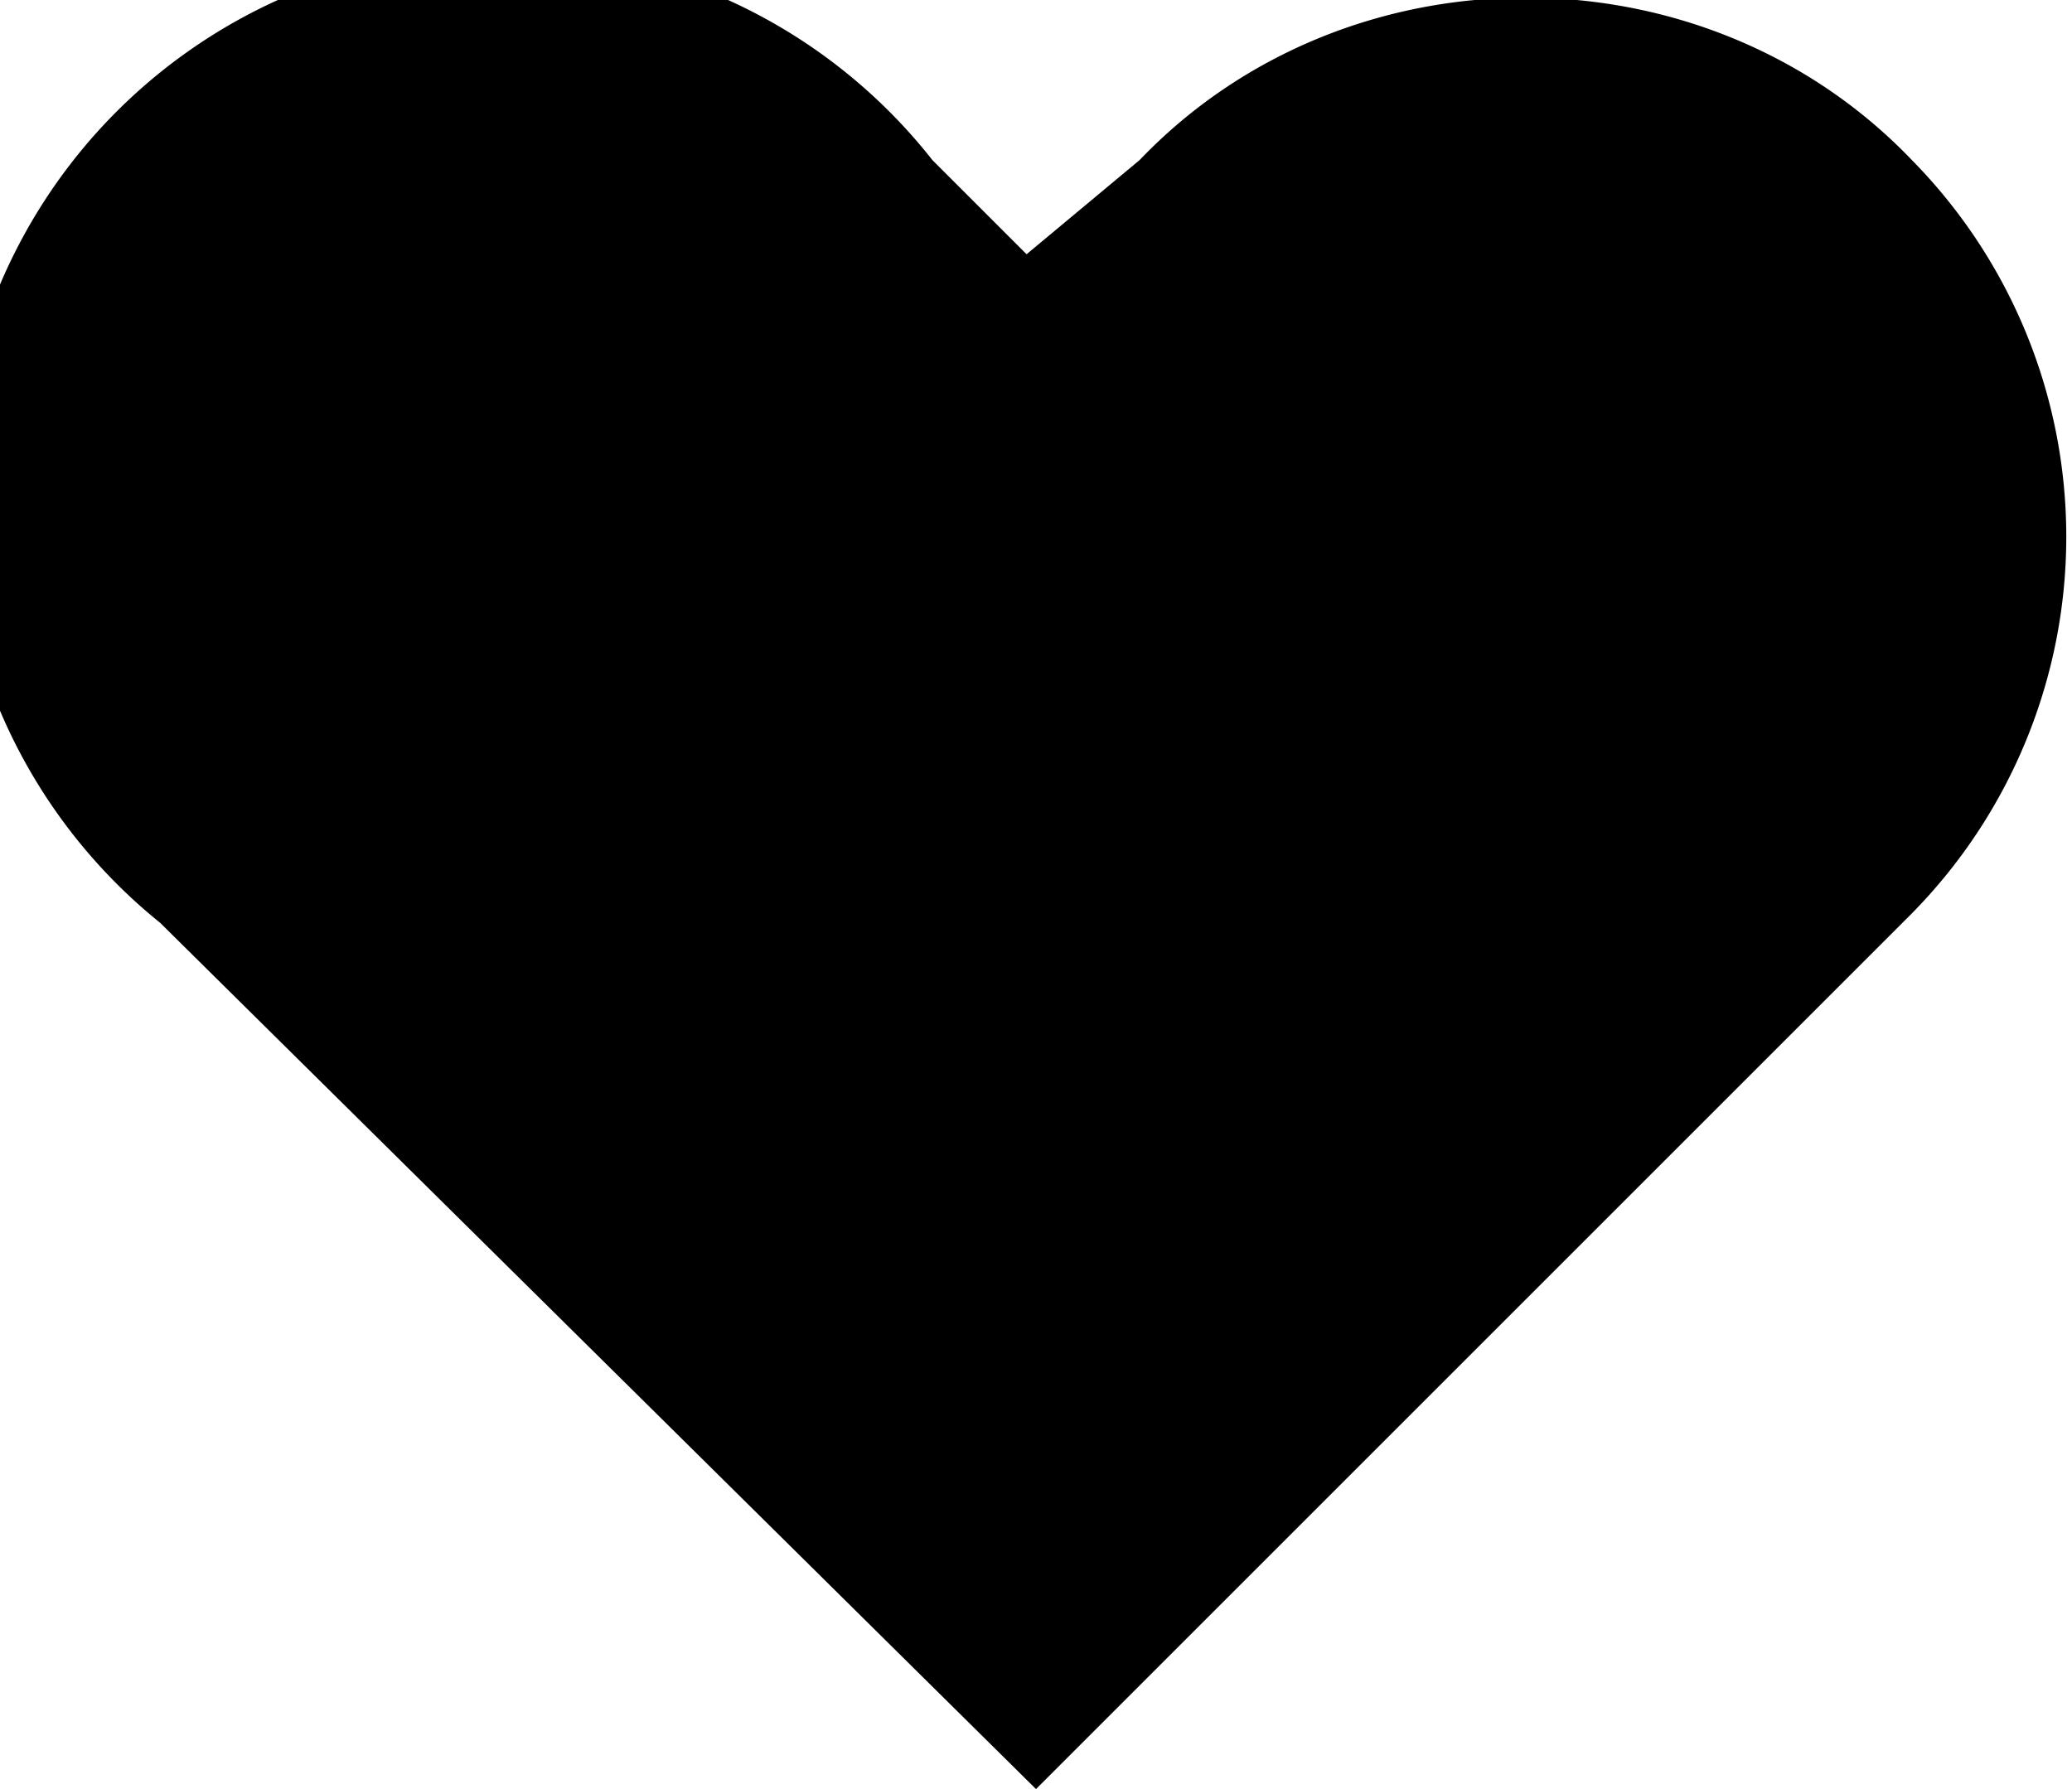 <svg xmlns="http://www.w3.org/2000/svg" fill="none" viewBox="0 0 22 19">
  <path fill="#000" fill-rule="evenodd" d="M20.3 1.7a5.7 5.7 0 0 1 0 8L11 19 1.7 9.8a5.8 5.8 0 1 1 8.2-8.1l1 1 1.2-1c2.2-2.3 6-2.3 8.2 0Z" clip-rule="evenodd"/>
</svg>